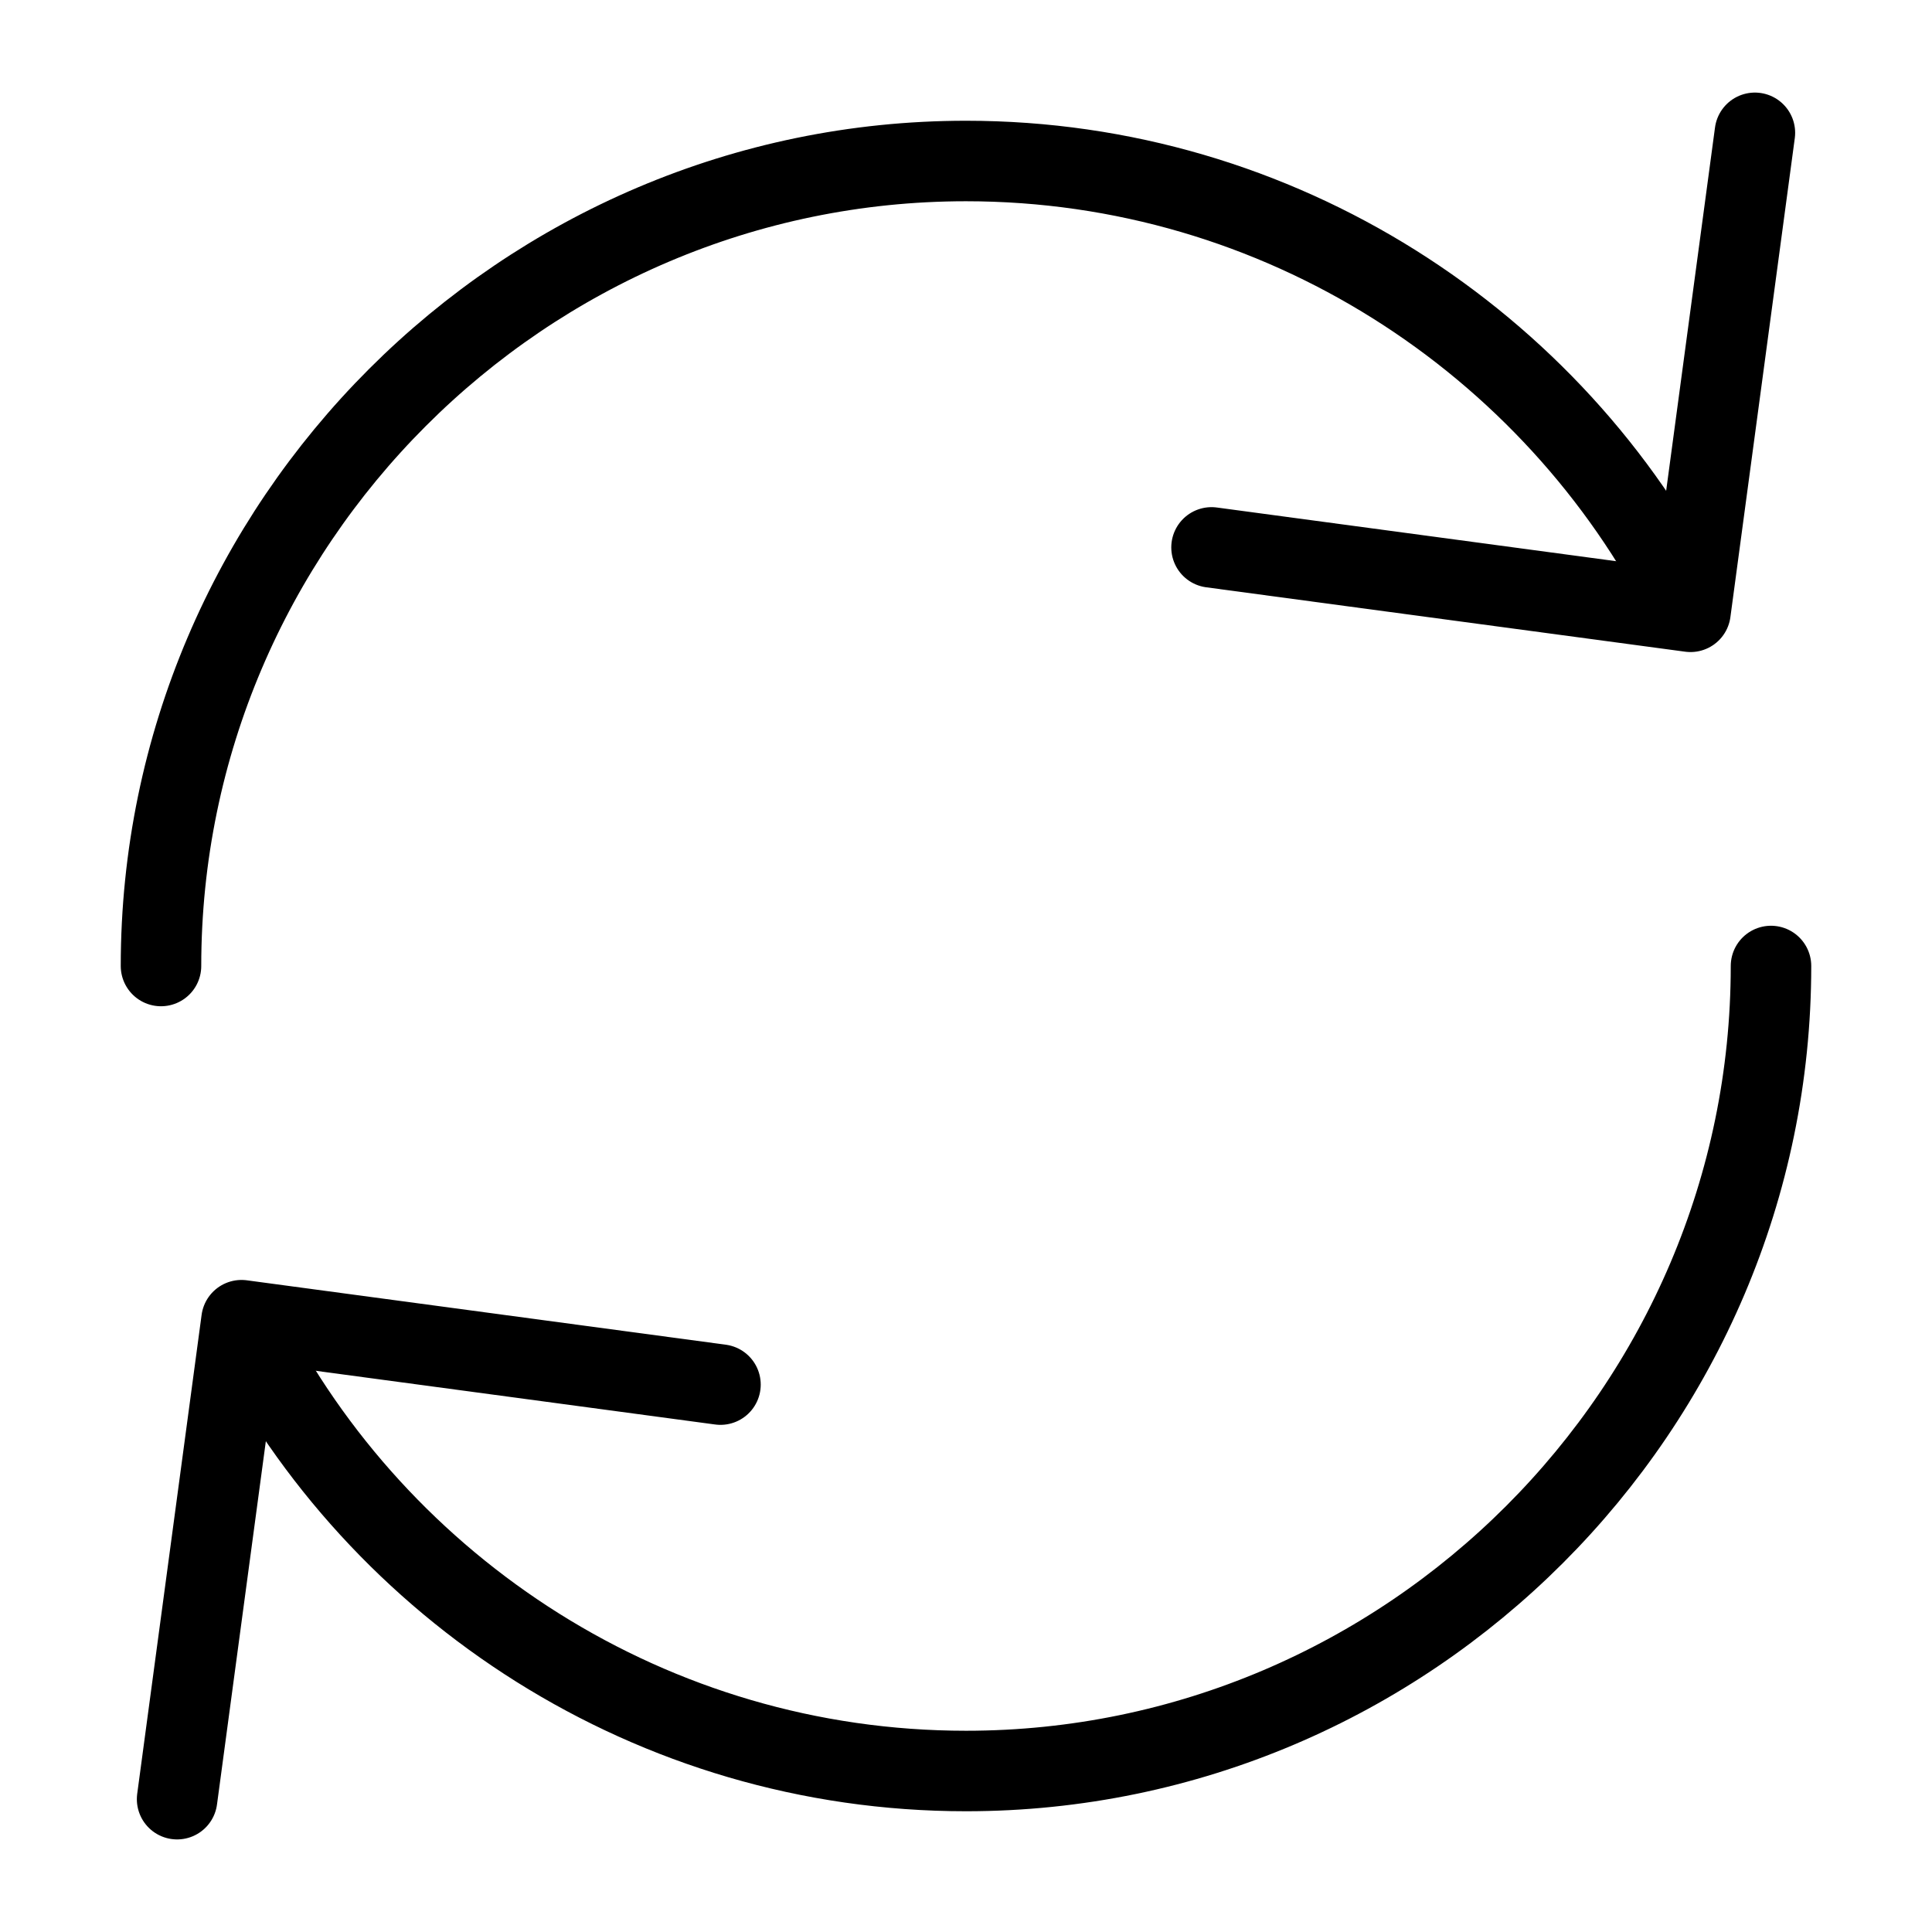<svg xmlns="http://www.w3.org/2000/svg" xmlns:xlink="http://www.w3.org/1999/xlink" x="0px" y="0px" width="48px" height="48px" viewBox="0 0 48 48"><g  transform="translate(0, 0)">
<path data-cap="butt" fill="none" stroke="#000000" stroke-width="2" stroke-miterlimit="10" d="M4,24C4,13,13,4,24,4
	c7.8,0,14.6,4.5,17.9,11" stroke-linejoin="round" stroke-linecap="round"/>
<path data-cap="butt" data-color="color-2" fill="none" stroke="#000000" stroke-width="2" stroke-miterlimit="10" d="M44,24c0,11-9,20-20,20
	c-7.8,0-14.6-4.5-17.9-11" stroke-linejoin="round" stroke-linecap="round"/>
<polyline fill="none" stroke="#000000" stroke-width="2" stroke-linecap="round" stroke-miterlimit="10" points="43.6,3.3 42,15.2 
	30.1,13.6 " stroke-linejoin="round"/>
<polyline data-color="color-2" fill="none" stroke="#000000" stroke-width="2" stroke-linecap="round" stroke-miterlimit="10" points="
	4.4,44.7 6,32.8 17.9,34.4 " stroke-linejoin="round"/>
</g></svg>